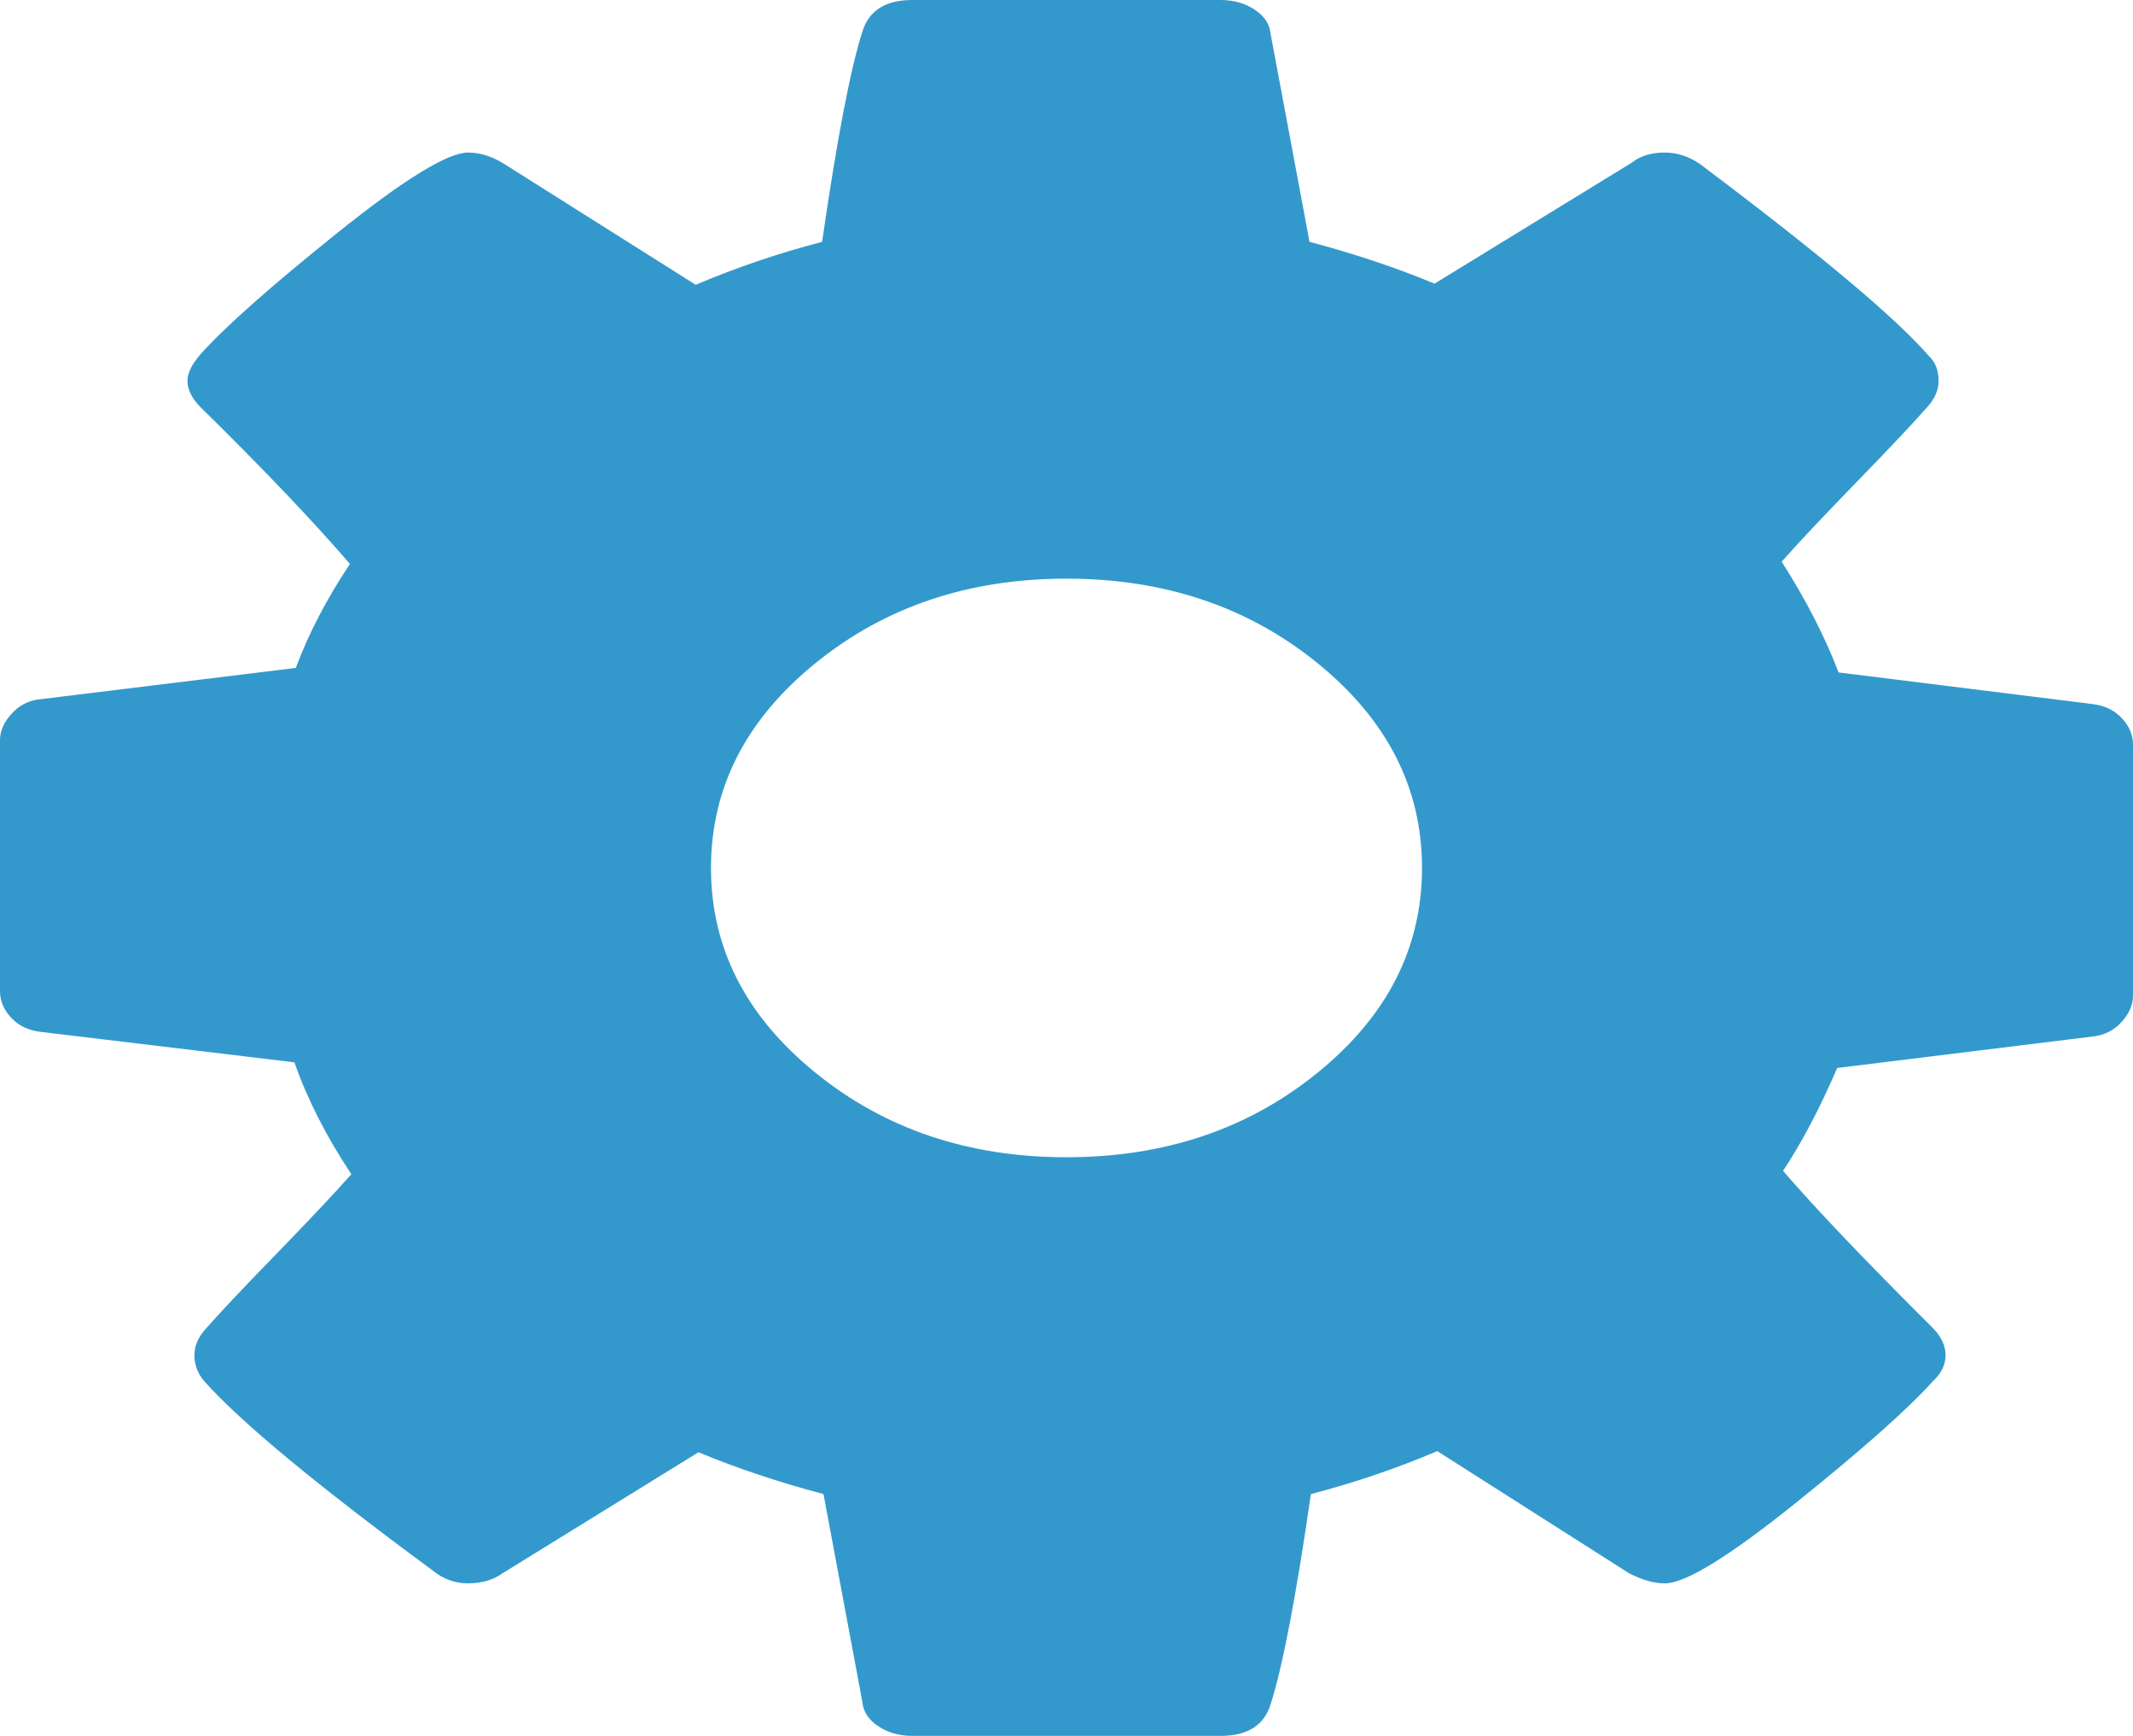 ﻿<?xml version="1.0" encoding="utf-8"?>
<svg version="1.1" xmlns:xlink="http://www.w3.org/1999/xlink" width="43px" height="35px" xmlns="http://www.w3.org/2000/svg">
  <g transform="matrix(1 0 0 1 -356 -67 )">
    <path d="M 26.567 21.624  C 27.967 20.485  28.667 19.11  28.667 17.5  C 28.667 15.89  27.967 14.515  26.567 13.376  C 25.167 12.236  23.478 11.667  21.5 11.667  C 19.522 11.667  17.833 12.236  16.433 13.376  C 15.033 14.515  14.333 15.89  14.333 17.5  C 14.333 19.11  15.033 20.485  16.433 21.624  C 17.833 22.764  19.522 23.333  21.5 23.333  C 23.478 23.333  25.167 22.764  26.567 21.624  Z M 42.776 14.481  C 42.925 14.64  43 14.819  43 15.016  L 43 20.075  C 43 20.257  42.925 20.432  42.776 20.599  C 42.627 20.766  42.44 20.865  42.216 20.895  L 37.037 21.533  C 36.683 22.354  36.319 23.045  35.945 23.607  C 36.599 24.366  37.597 25.414  38.941 26.751  C 39.127 26.934  39.221 27.123  39.221 27.321  C 39.221 27.518  39.137 27.693  38.969 27.845  C 38.465 28.407  37.541 29.227  36.197 30.306  C 34.854 31.385  33.976 31.924  33.566 31.924  C 33.342 31.924  33.099 31.855  32.838 31.719  L 28.975 29.258  C 28.153 29.607  27.304 29.896  26.427 30.124  C 26.128 32.19  25.858 33.602  25.615 34.362  C 25.485 34.787  25.149 35  24.607 35  L 18.393 35  C 18.131 35  17.903 34.935  17.707 34.806  C 17.511 34.677  17.403 34.514  17.385 34.316  L 16.601 30.124  C 15.686 29.881  14.847 29.6  14.081 29.281  L 10.134 31.719  C 9.947 31.855  9.714 31.924  9.434 31.924  C 9.173 31.924  8.94 31.84  8.734 31.673  C 6.383 29.941  4.843 28.665  4.115 27.845  C 3.985 27.693  3.919 27.518  3.919 27.321  C 3.919 27.139  3.994 26.964  4.143 26.797  C 4.423 26.478  4.899 25.973  5.571 25.282  C 6.243 24.59  6.747 24.055  7.083 23.675  C 6.579 22.916  6.196 22.164  5.935 21.419  L 0.812 20.804  C 0.569 20.774  0.373 20.679  0.224 20.519  C 0.075 20.36  0 20.181  0 19.984  L 0 14.925  C 0 14.743  0.075 14.568  0.224 14.401  C 0.373 14.234  0.551 14.135  0.756 14.105  L 5.963 13.467  C 6.224 12.768  6.588 12.069  7.055 11.37  C 6.308 10.505  5.31 9.456  4.059 8.226  C 3.873 8.044  3.779 7.861  3.779 7.679  C 3.779 7.527  3.863 7.352  4.031 7.155  C 4.516 6.608  5.436 5.792  6.789 4.705  C 8.142 3.619  9.024 3.076  9.434 3.076  C 9.677 3.076  9.919 3.152  10.162 3.304  L 14.025 5.742  C 14.847 5.393  15.696 5.104  16.573 4.876  C 16.872 2.81  17.142 1.398  17.385 0.638  C 17.515 0.213  17.851 0  18.393 0  L 24.607 0  C 24.869 0  25.097 0.065  25.293 0.194  C 25.489 0.323  25.597 0.486  25.615 0.684  L 26.399 4.876  C 27.314 5.119  28.153 5.4  28.919 5.719  L 32.894 3.281  C 33.062 3.145  33.286 3.076  33.566 3.076  C 33.808 3.076  34.042 3.152  34.266 3.304  C 36.673 5.112  38.213 6.403  38.885 7.178  C 39.015 7.299  39.081 7.466  39.081 7.679  C 39.081 7.861  39.006 8.036  38.857 8.203  C 38.577 8.522  38.101 9.027  37.429 9.718  C 36.757 10.41  36.253 10.945  35.917 11.325  C 36.403 12.084  36.785 12.829  37.065 13.558  L 42.188 14.196  C 42.431 14.226  42.627 14.321  42.776 14.481  Z " fill-rule="nonzero" fill="#3399cc" stroke="none" transform="matrix(1 0 0 1 356 67 )" />
  </g>
</svg>
